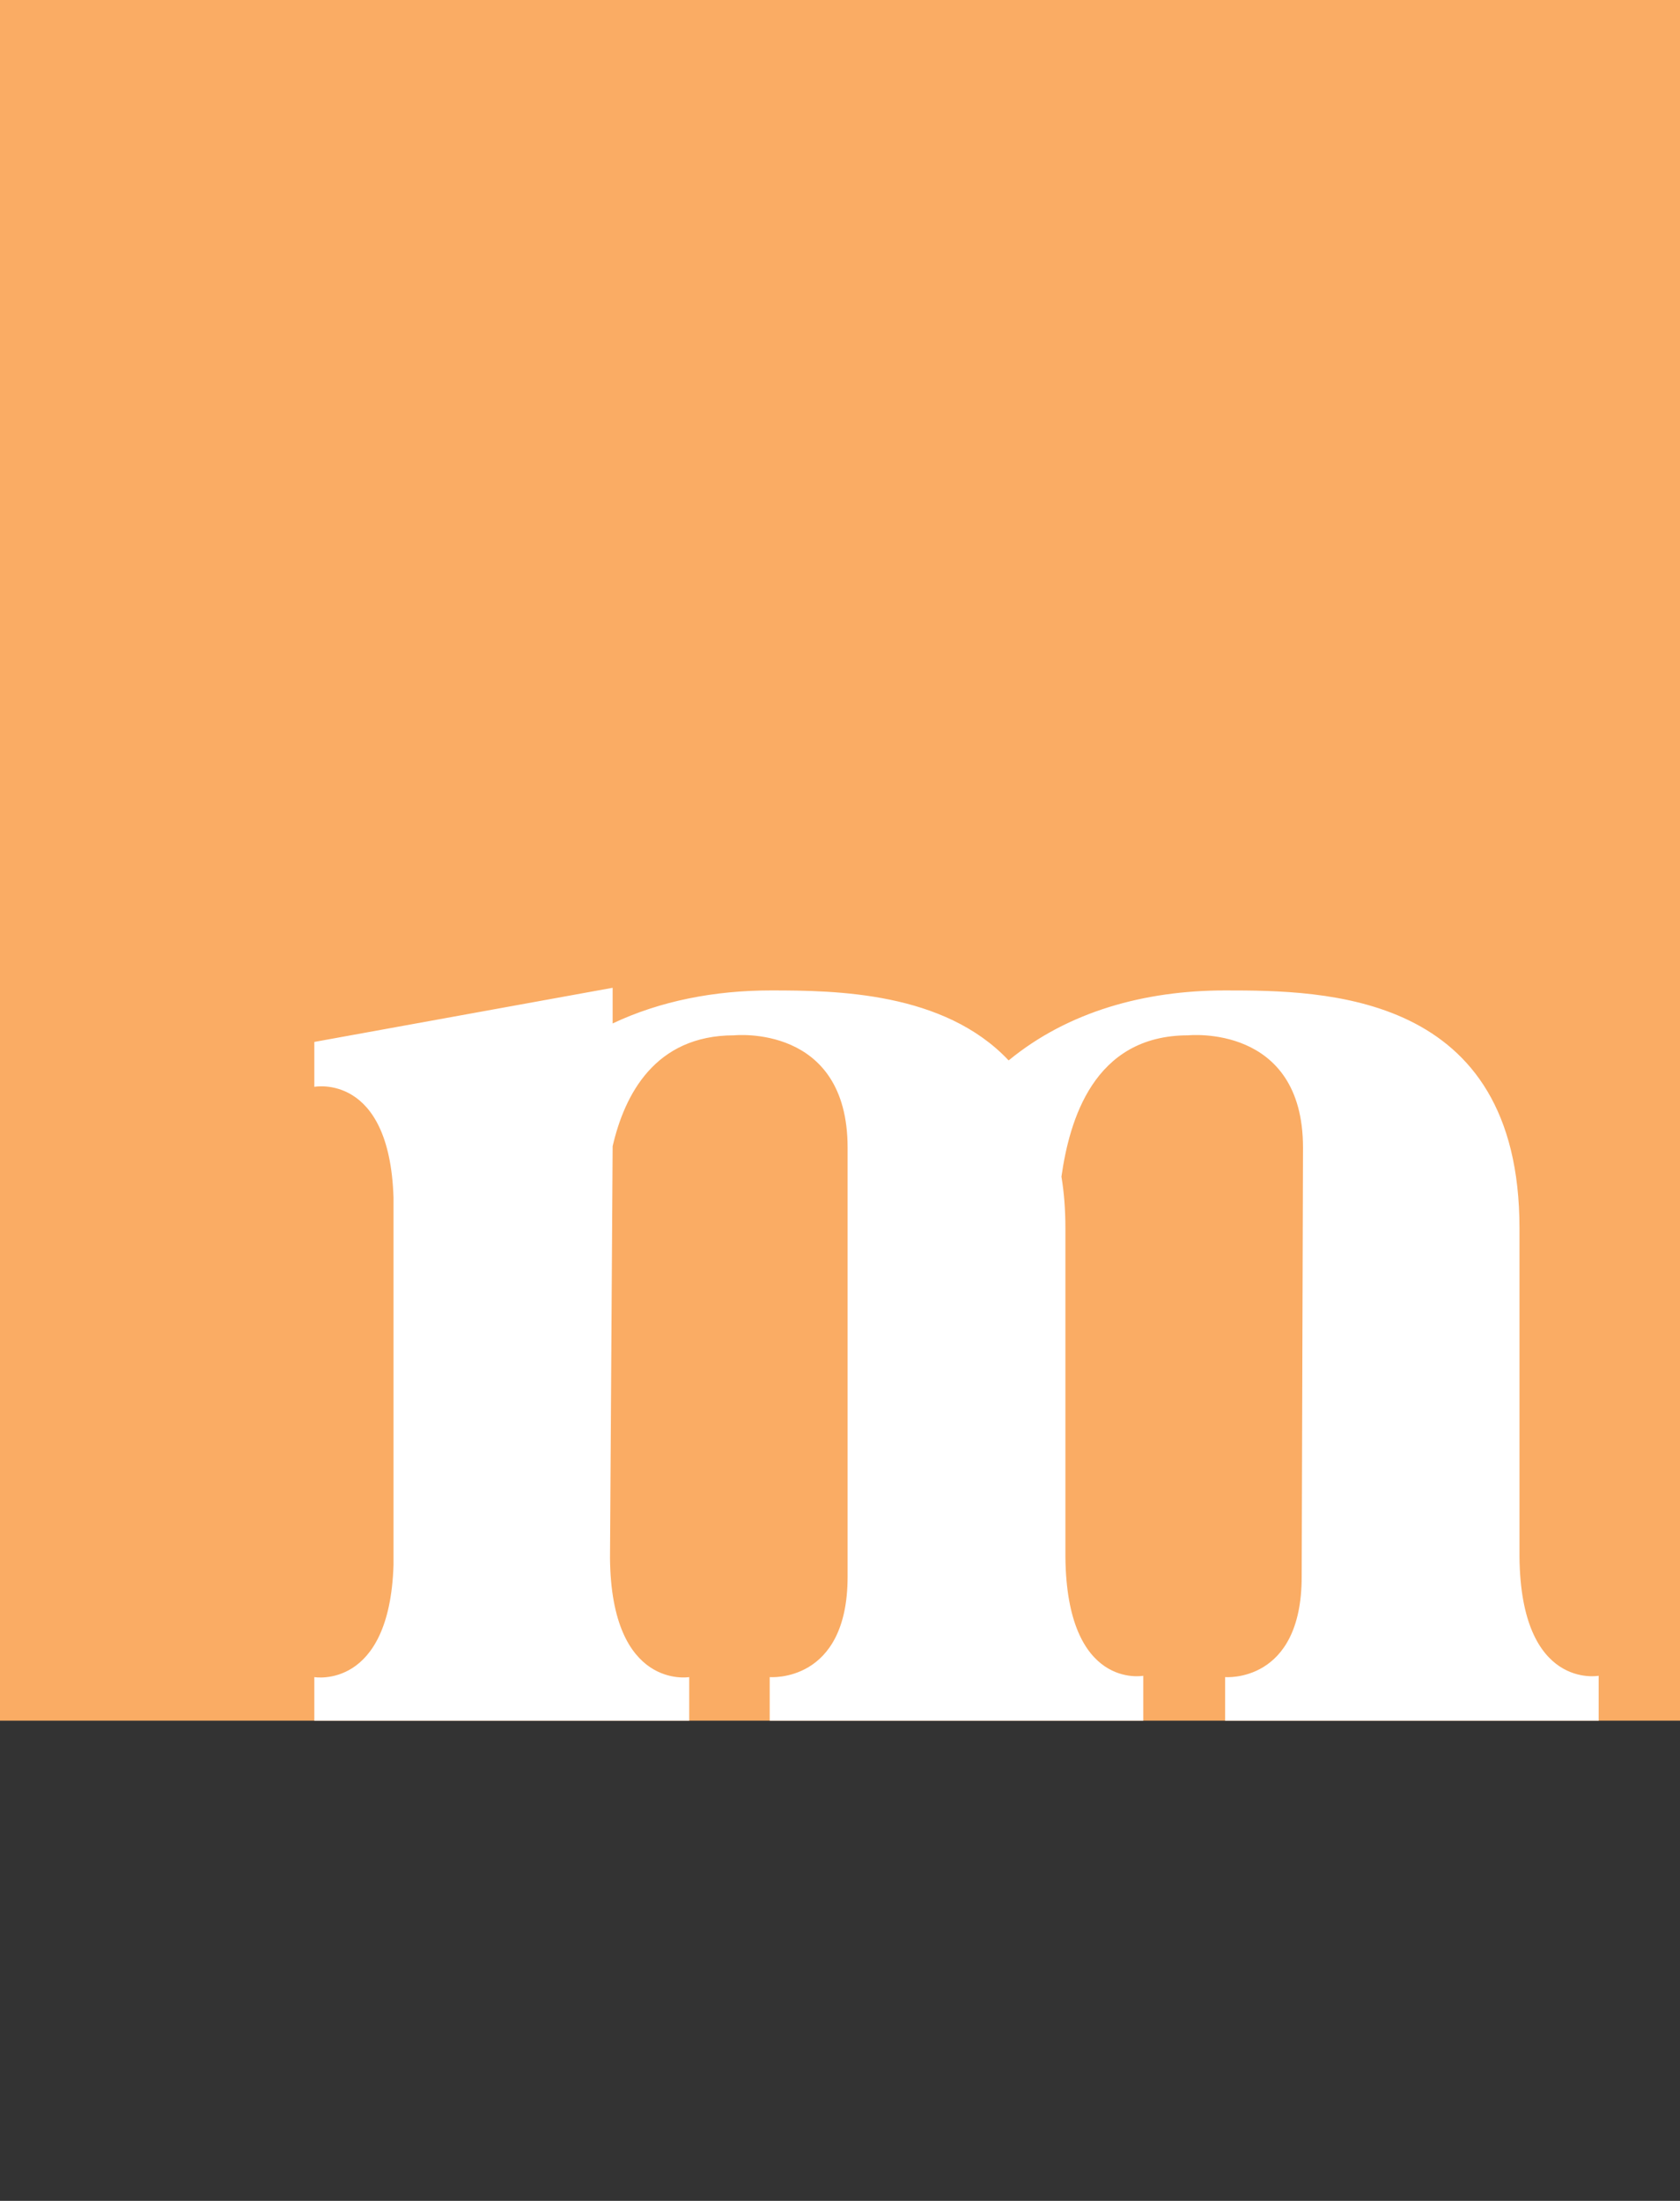 <svg width="42" height="55" viewBox="0 0 42 55" fill="none" xmlns="http://www.w3.org/2000/svg">
<rect x="0" y="0" width="42" height="55" fill="#333333" stroke="none"/>
<rect width="42" height="43" fill="#FAAC64"/>
<path d="M15.316 25.576C16.504 25.015 17.857 24.751 19.276 24.751C20.893 24.751 23.599 24.784 25.216 26.5C26.701 25.279 28.615 24.751 30.628 24.751C33.103 24.751 37.987 24.784 37.987 30.691V38.908C38.02 42.241 39.967 41.878 39.967 41.878V43H30.628V41.911C30.628 41.911 32.542 42.076 32.542 39.403C32.542 39.238 32.575 28.678 32.575 28.678C32.575 25.576 29.704 25.873 29.704 25.873C27.328 25.873 26.734 28.018 26.536 29.404C26.602 29.8 26.635 30.229 26.635 30.691V38.908C26.668 42.241 28.582 41.878 28.582 41.878V43H19.243V41.911C19.243 41.911 21.19 42.076 21.19 39.403C21.19 39.238 21.19 28.678 21.19 28.678C21.19 25.576 18.352 25.873 18.352 25.873C16.372 25.873 15.613 27.358 15.316 28.645L15.25 38.941C15.283 42.241 17.23 41.911 17.23 41.911V43H7.858V41.911C7.858 41.911 9.739 42.241 9.838 39.106V29.932C9.739 26.797 7.858 27.16 7.858 27.16V26.038L15.316 24.685V25.576Z" fill="white"/>
</svg>
